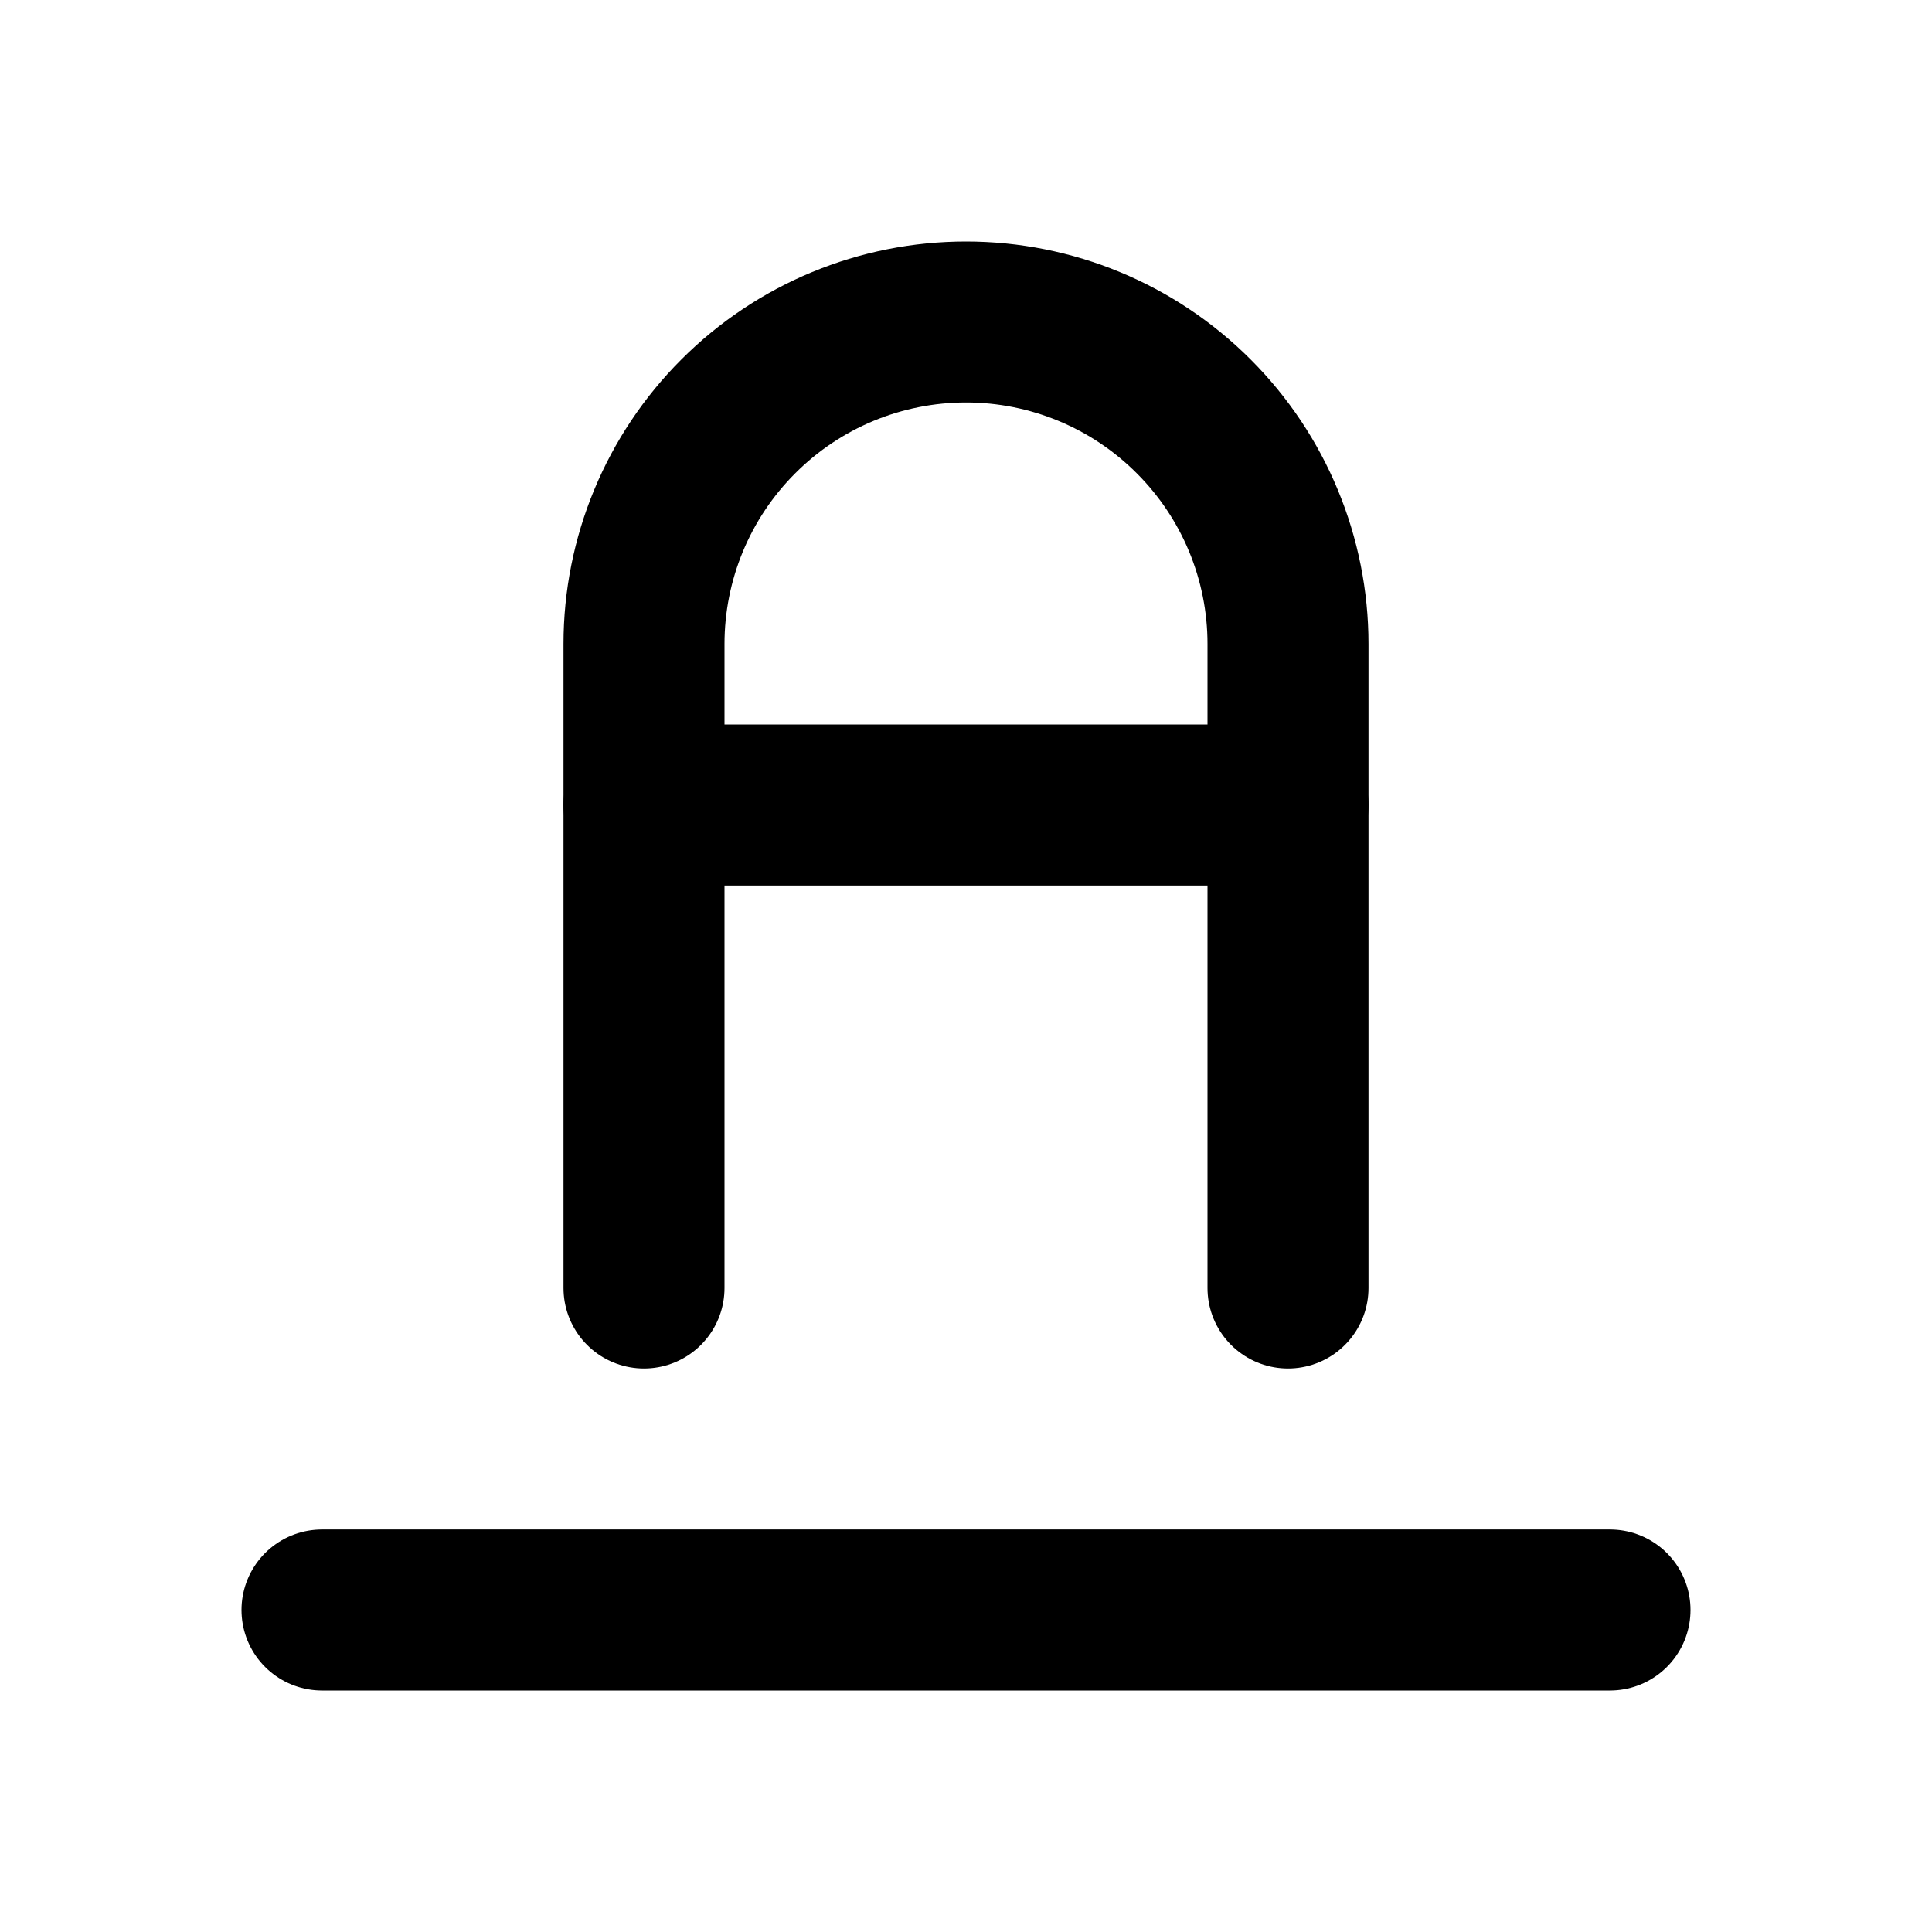 <svg width="24" height="24" viewBox="0 0 24 24" fill="none" xmlns="http://www.w3.org/2000/svg">
<g clip-path="url(#clip0_802_84229)">
<path d="M4 20H20" stroke="black" stroke-width="2" stroke-linecap="round" stroke-linejoin="round"/>
<path d="M8 16V8C8 6.939 8.421 5.922 9.172 5.172C9.922 4.421 10.939 4 12 4C13.061 4 14.078 4.421 14.828 5.172C15.579 5.922 16 6.939 16 8V16" stroke="black" stroke-width="2" stroke-linecap="round" stroke-linejoin="round"/>
<path d="M8 10H16" stroke="black" stroke-width="2" stroke-linecap="round" stroke-linejoin="round"/>
</g>
<defs>
<clipPath id="clip0_802_84229">
<rect width="24" height="24" fill="white"/>
</clipPath>
</defs>
</svg>
